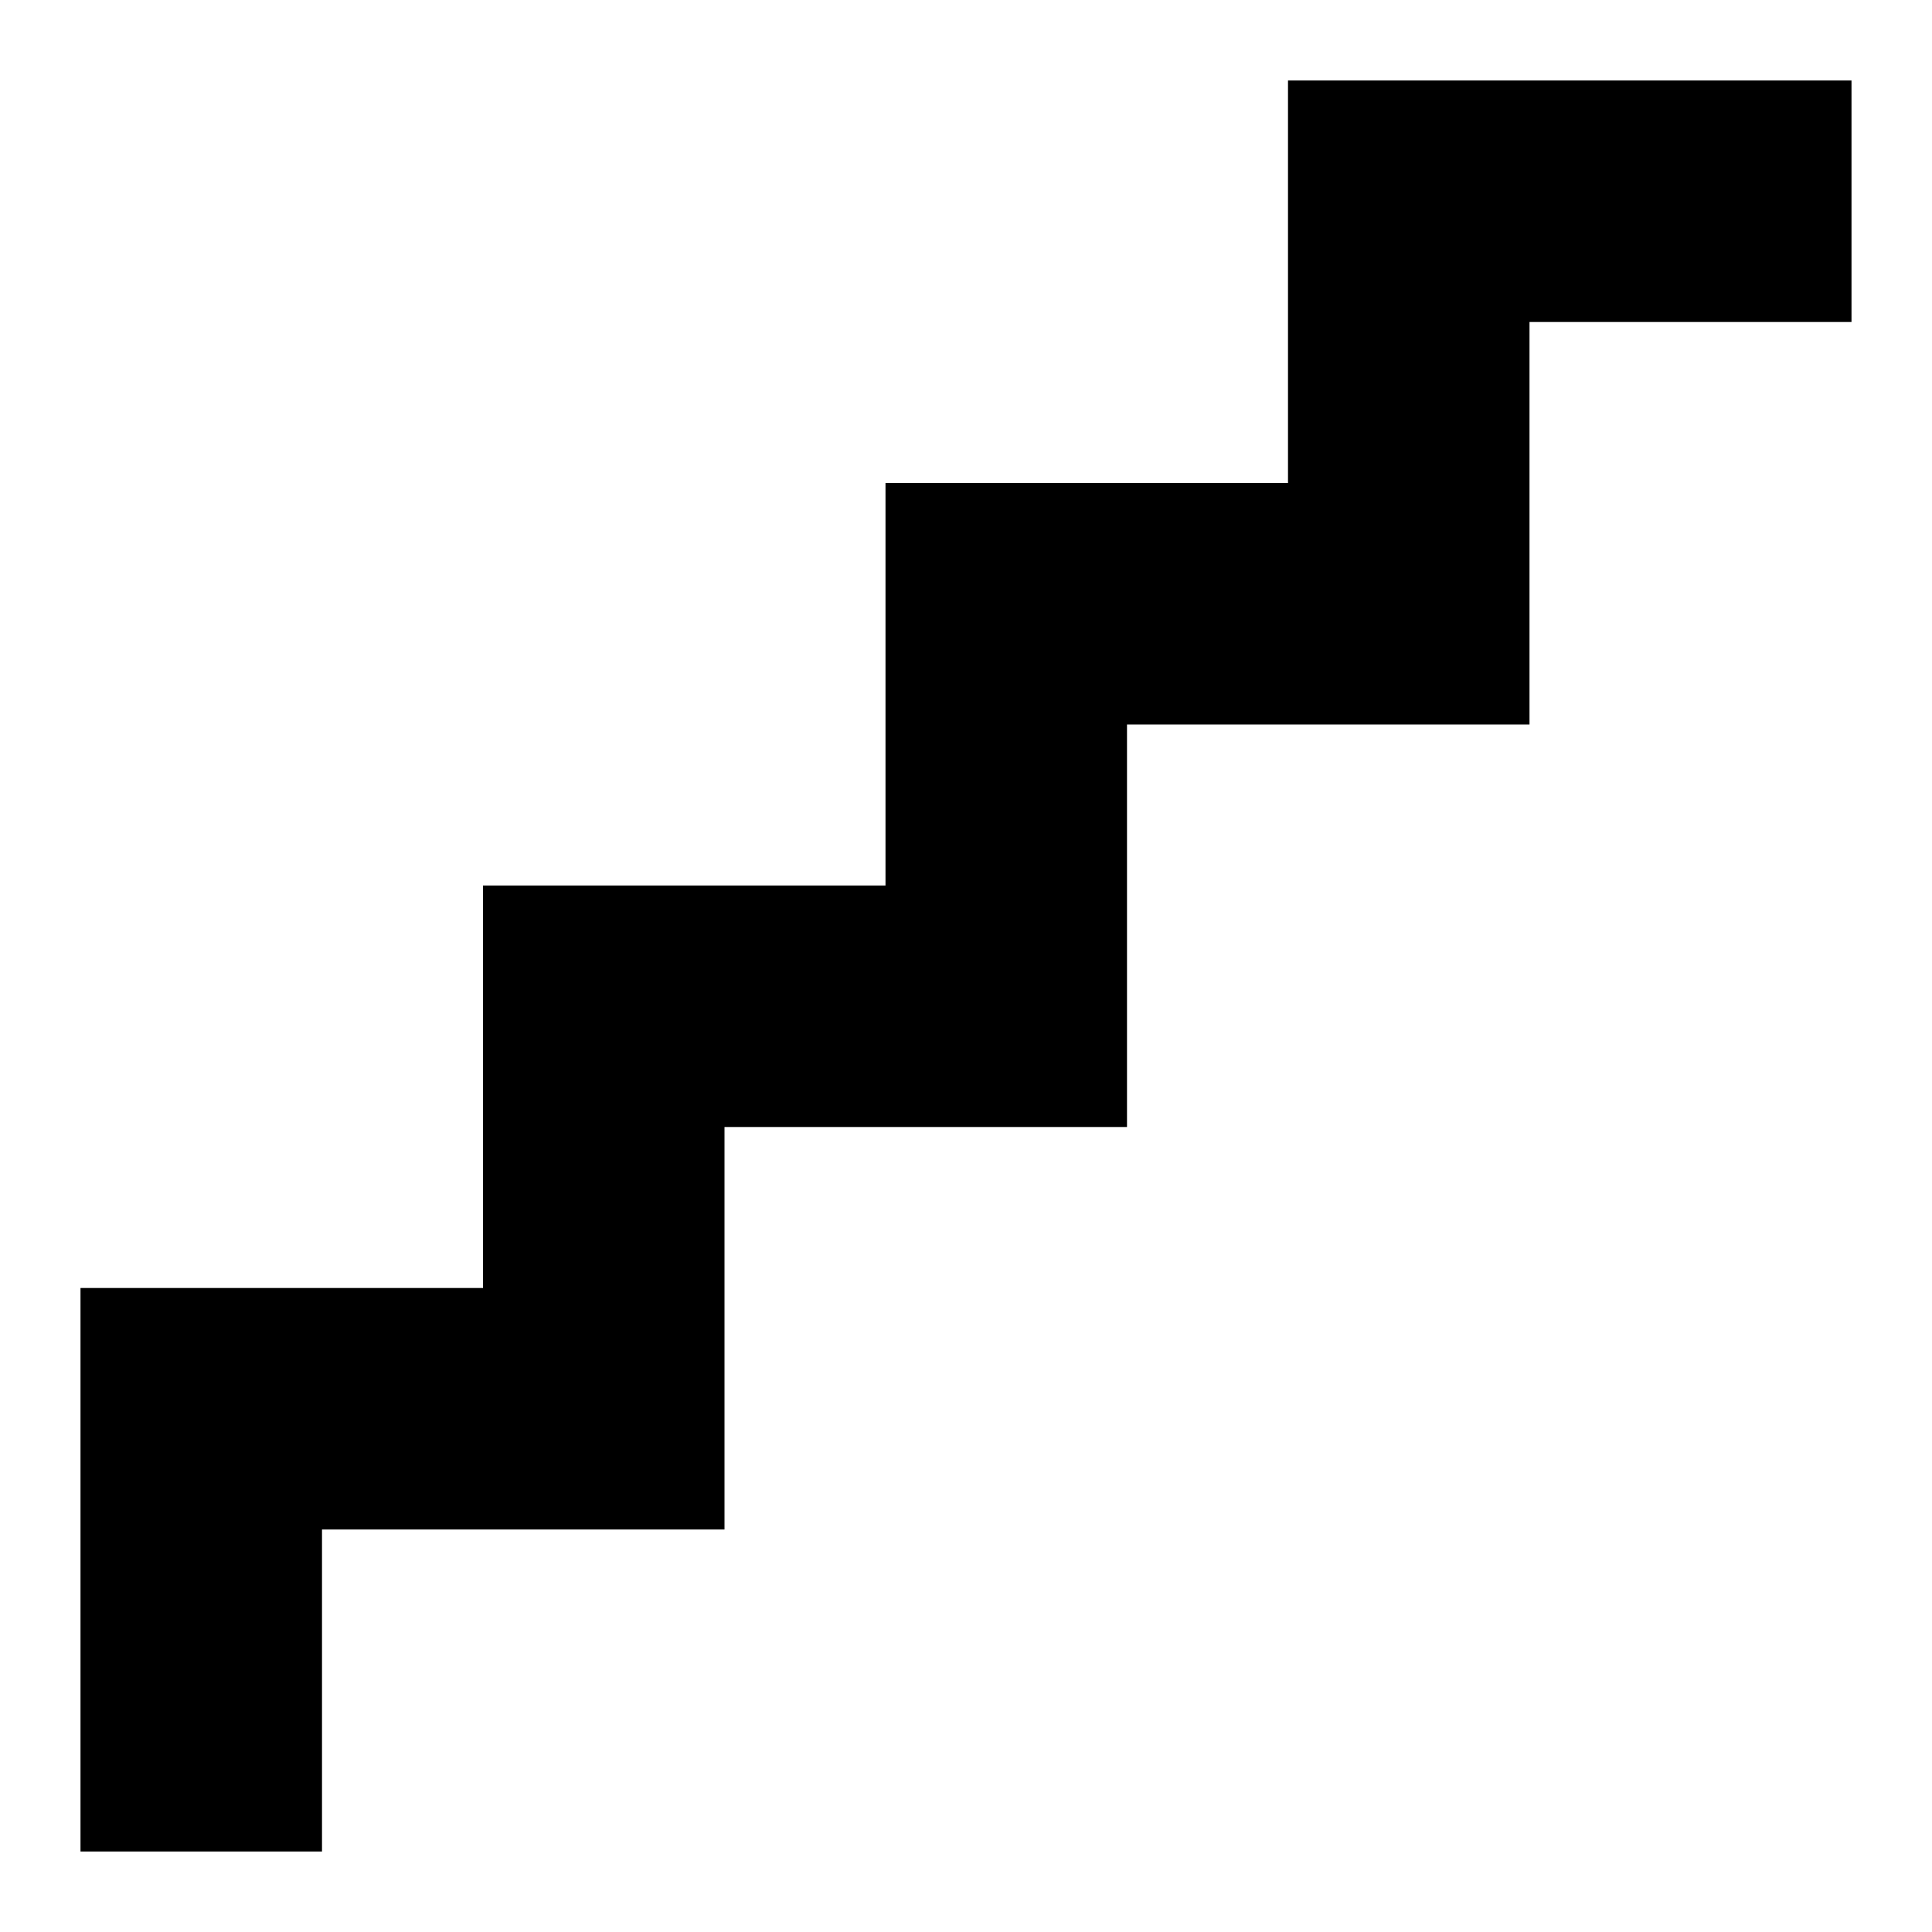 <svg width="24" height="24" viewBox="0 0 24 24" fill="none" xmlns="http://www.w3.org/2000/svg">
  <title>Stairs (outlined)</title>
  <g transform="matrix(
          1 0
          0 1
          1 1
        )"><path fill-rule="nonzero" clip-rule="nonzero" d="M15 0L15 5L10 5L10 10L5 10L5 15L0 15L0 22L3 22L3 18L8 18L8 13L13 13L13 8L18 8L18 3L22 3L22 0L15 0Z" fill="currentColor" opacity="1"/></g>
</svg>